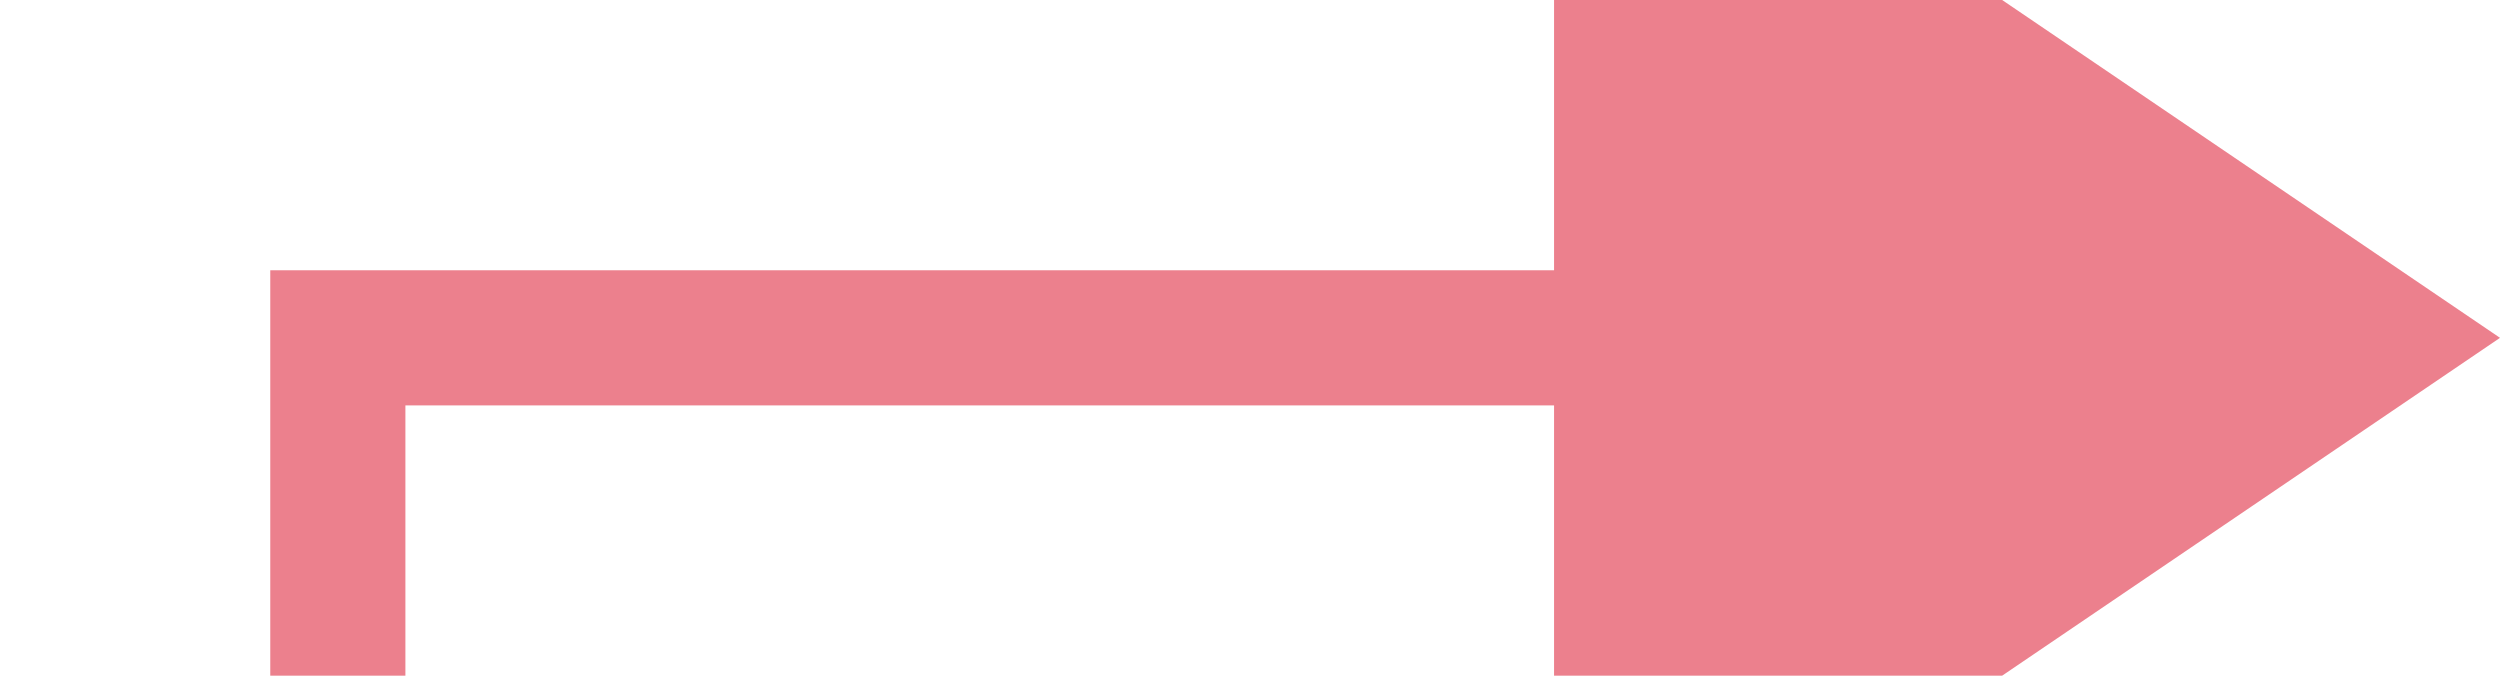 ﻿<?xml version="1.0" encoding="utf-8"?>
<svg version="1.1" xmlns:xlink="http://www.w3.org/1999/xlink" width="37px" height="10px" preserveAspectRatio="xMinYMid meet" viewBox="584 150  37 8" xmlns="http://www.w3.org/2000/svg">
  <path d="M 558 216  L 589 216  L 589 154  L 609 154  " stroke-width="2" stroke="#ec808d" fill="none" />
  <path d="M 607 163.5  L 621 154  L 607 144.5  L 607 163.5  Z " fill-rule="nonzero" fill="#ec808d" stroke="none" />
</svg>